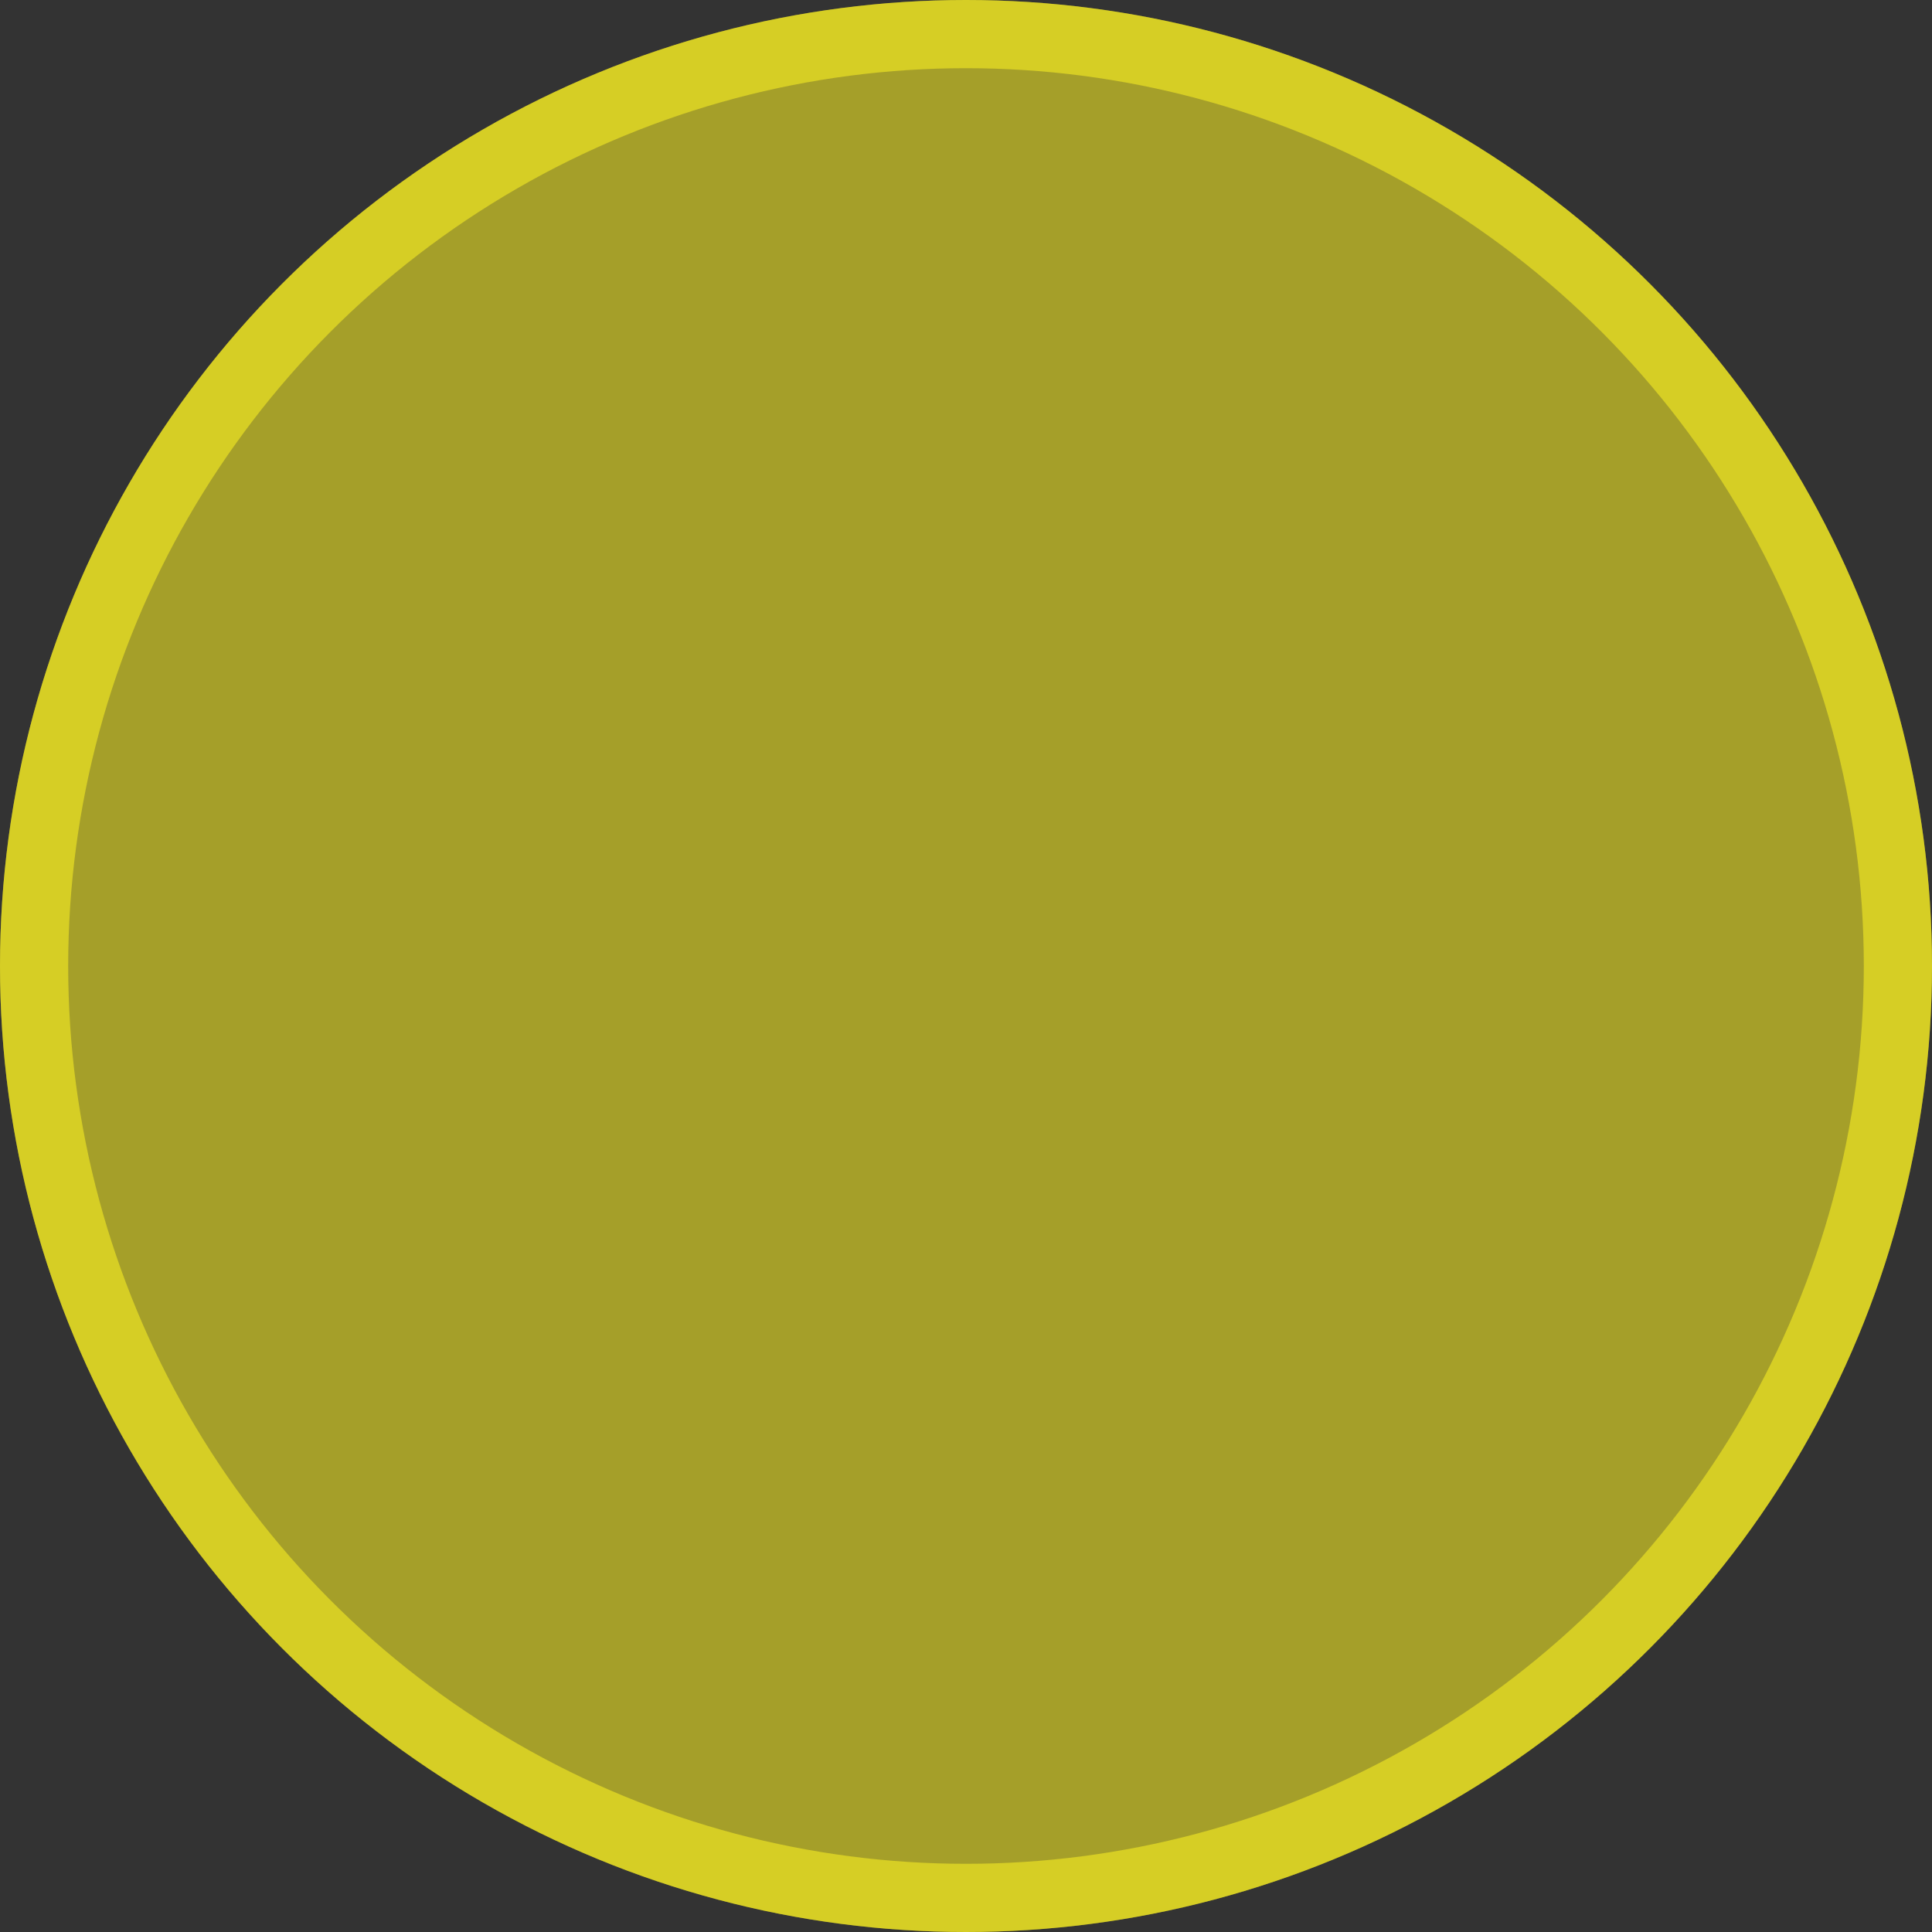 <svg xmlns="http://www.w3.org/2000/svg" width="17" height="17" fill="none" viewBox="0 0 17 17"><rect x="0" y="0" width="17" height="17" fill="#333333" stroke="none"/><circle cx="8.5" cy="8.5" r="8.5" fill="#FAF122" fill-opacity=".57"/><circle cx="8.5" cy="8.5" r="8.2" stroke="#FAF122" stroke-opacity=".57" stroke-width=".6"/></svg>